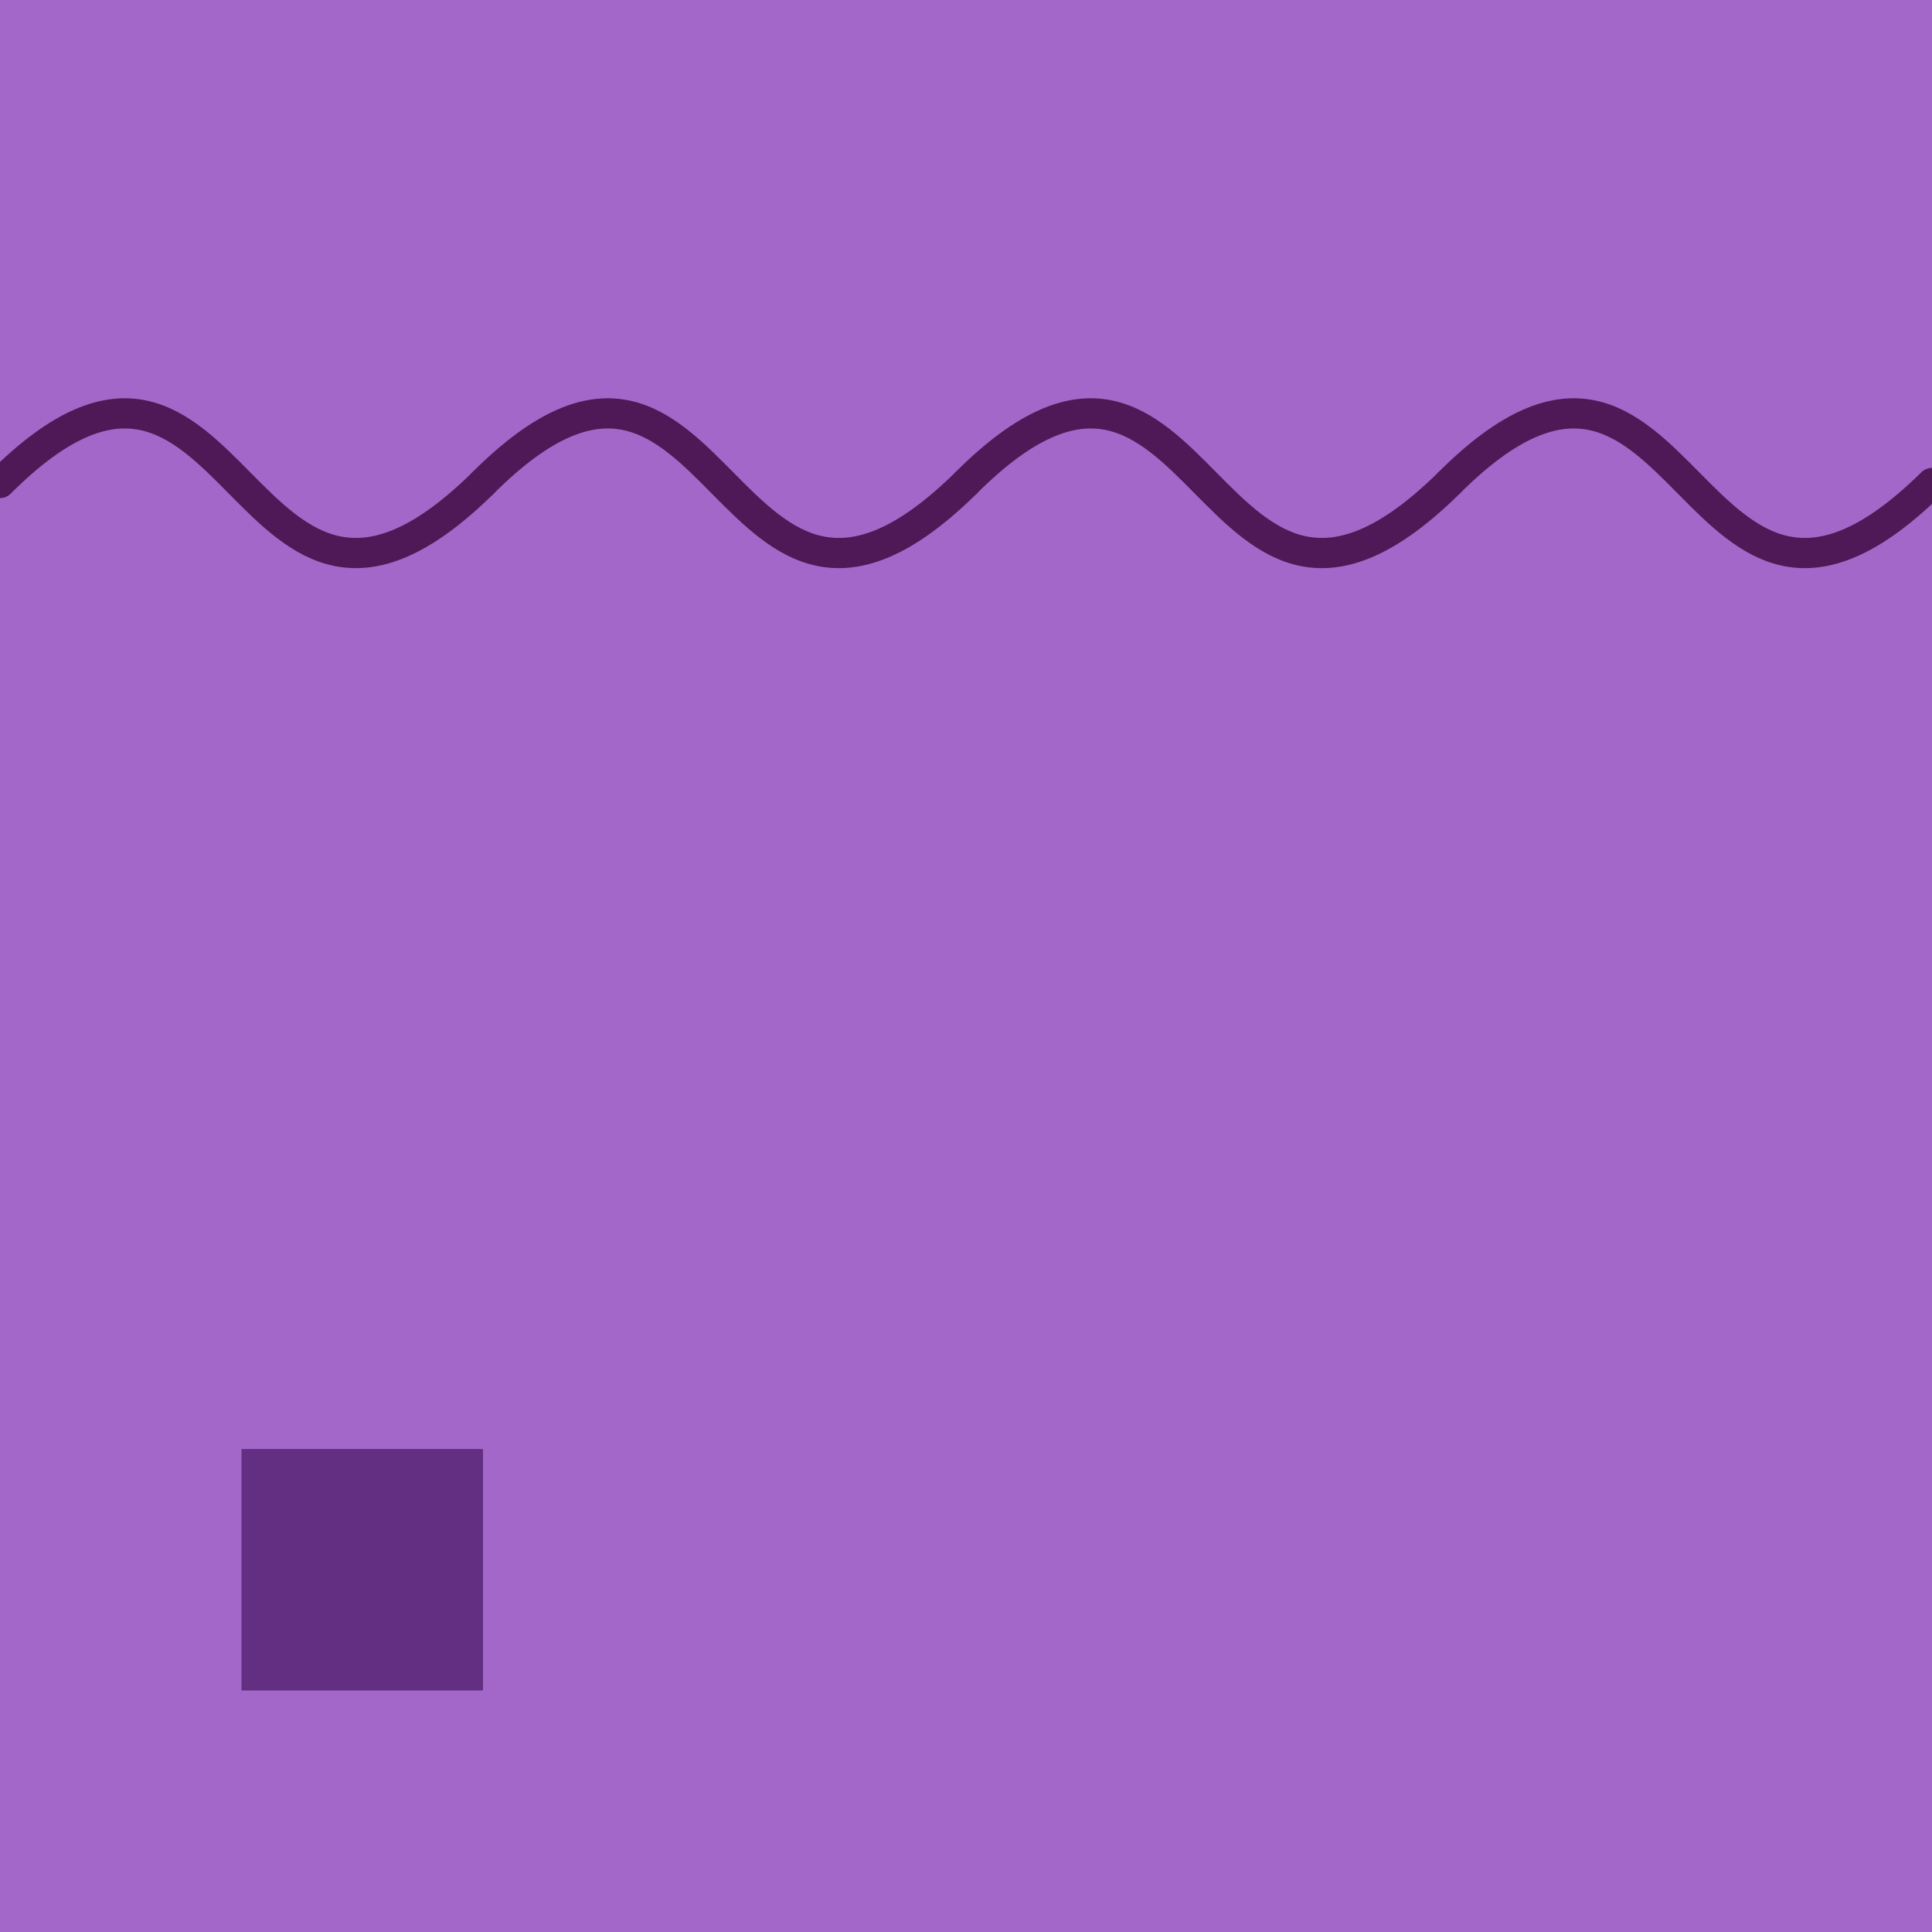 <?xml version="1.0" encoding="UTF-8" standalone="no"?>
<!-- Created with Inkscape (http://www.inkscape.org/) -->

<svg
   xmlns:dc="http://purl.org/dc/elements/1.1/"
   xmlns:cc="http://creativecommons.org/ns#"
   xmlns:rdf="http://www.w3.org/1999/02/22-rdf-syntax-ns#"
   xmlns:svg="http://www.w3.org/2000/svg"
   xmlns="http://www.w3.org/2000/svg"
   xmlns:sodipodi="http://sodipodi.sourceforge.net/DTD/sodipodi-0.dtd"
   xmlns:inkscape="http://www.inkscape.org/namespaces/inkscape"
   width="512"
   height="512"
   viewBox="0 0 135.467 135.467"
   version="1.1"
   id="svg1501"
   inkscape:version="0.92.3 (2405546, 2018-03-11)"
   sodipodi:docname="jellyfish.svg"
   inkscape:export-filename="/home/jhudson/shawnee/18/etgg2801/labs/15-perspective/assets/jellyfish.svg.png"
   inkscape:export-xdpi="96"
   inkscape:export-ydpi="96">
  <defs
     id="defs1495" />
  <sodipodi:namedview
     id="base"
     pagecolor="#ffffff"
     bordercolor="#666666"
     borderopacity="1.0"
     inkscape:pageopacity="0.0"
     inkscape:pageshadow="2"
     inkscape:zoom="0.5449722"
     inkscape:cx="283.14013"
     inkscape:cy="296.82264"
     inkscape:document-units="mm"
     inkscape:current-layer="layer1"
     showgrid="true"
     inkscape:window-width="1680"
     inkscape:window-height="989"
     inkscape:window-x="0"
     inkscape:window-y="0"
     inkscape:window-maximized="1"
     units="px"
     inkscape:snap-global="false">
    <inkscape:grid
       type="xygrid"
       id="grid2081"
       empspacing="8"
       spacingx="16.933"
       spacingy="16.933" />
  </sodipodi:namedview>
  <g
     inkscape:label="Layer 1"
     inkscape:groupmode="layer"
     id="layer1"
     transform="translate(0,-161.533)">
    <rect
       style="opacity:1;fill:#a267c8;fill-opacity:1;stroke:none;stroke-width:2.117;stroke-linecap:round;stroke-linejoin:round;stroke-miterlimit:4;stroke-dasharray:none;stroke-dashoffset:0;stroke-opacity:1"
       id="rect2068"
       width="135.467"
       height="135.467"
       x="1.610651e-15"
       y="161.533" />
    <path
       style="opacity:1;fill:#a267c8;fill-opacity:1;stroke:#4f1856;stroke-width:2.117;stroke-linecap:round;stroke-linejoin:round;stroke-miterlimit:4;stroke-dasharray:none;stroke-dashoffset:0;stroke-opacity:1"
       d="m 0,195.4 c 16.933,-16.933 16.631,16.992 33.867,0"
       id="path2083"
       inkscape:connector-curvature="0"
       sodipodi:nodetypes="cc" />
    <path
       sodipodi:nodetypes="cc"
       inkscape:connector-curvature="0"
       id="path2085"
       d="m 33.867,195.4 c 16.933,-16.933 16.631,16.992 33.867,0"
       style="opacity:1;fill:#a267c8;fill-opacity:1;stroke:#4f1856;stroke-width:2.117;stroke-linecap:round;stroke-linejoin:round;stroke-miterlimit:4;stroke-dasharray:none;stroke-dashoffset:0;stroke-opacity:1" />
    <path
       sodipodi:nodetypes="cc"
       inkscape:connector-curvature="0"
       id="path2087"
       d="m 67.733,195.4 c 16.933,-16.933 16.631,16.992 33.867,0"
       style="opacity:1;fill:#a267c8;fill-opacity:1;stroke:#4f1856;stroke-width:2.117;stroke-linecap:round;stroke-linejoin:round;stroke-miterlimit:4;stroke-dasharray:none;stroke-dashoffset:0;stroke-opacity:1" />
    <path
       style="opacity:1;fill:#a267c8;fill-opacity:1;stroke:#4f1856;stroke-width:2.117;stroke-linecap:round;stroke-linejoin:round;stroke-miterlimit:4;stroke-dasharray:none;stroke-dashoffset:0;stroke-opacity:1"
       d="m 101.6,195.4 c 16.933,-16.933 16.631,16.992 33.867,0"
       id="path2089"
       inkscape:connector-curvature="0"
       sodipodi:nodetypes="cc" />
    <rect
       style="opacity:1;fill:#622f82;fill-opacity:1;stroke:none;stroke-width:2.117;stroke-linecap:round;stroke-linejoin:round;stroke-miterlimit:4;stroke-dasharray:none;stroke-dashoffset:0;stroke-opacity:1"
       id="rect2091"
       width="16.933"
       height="16.933"
       x="16.933"
       y="263.133" />
  </g>
</svg>
